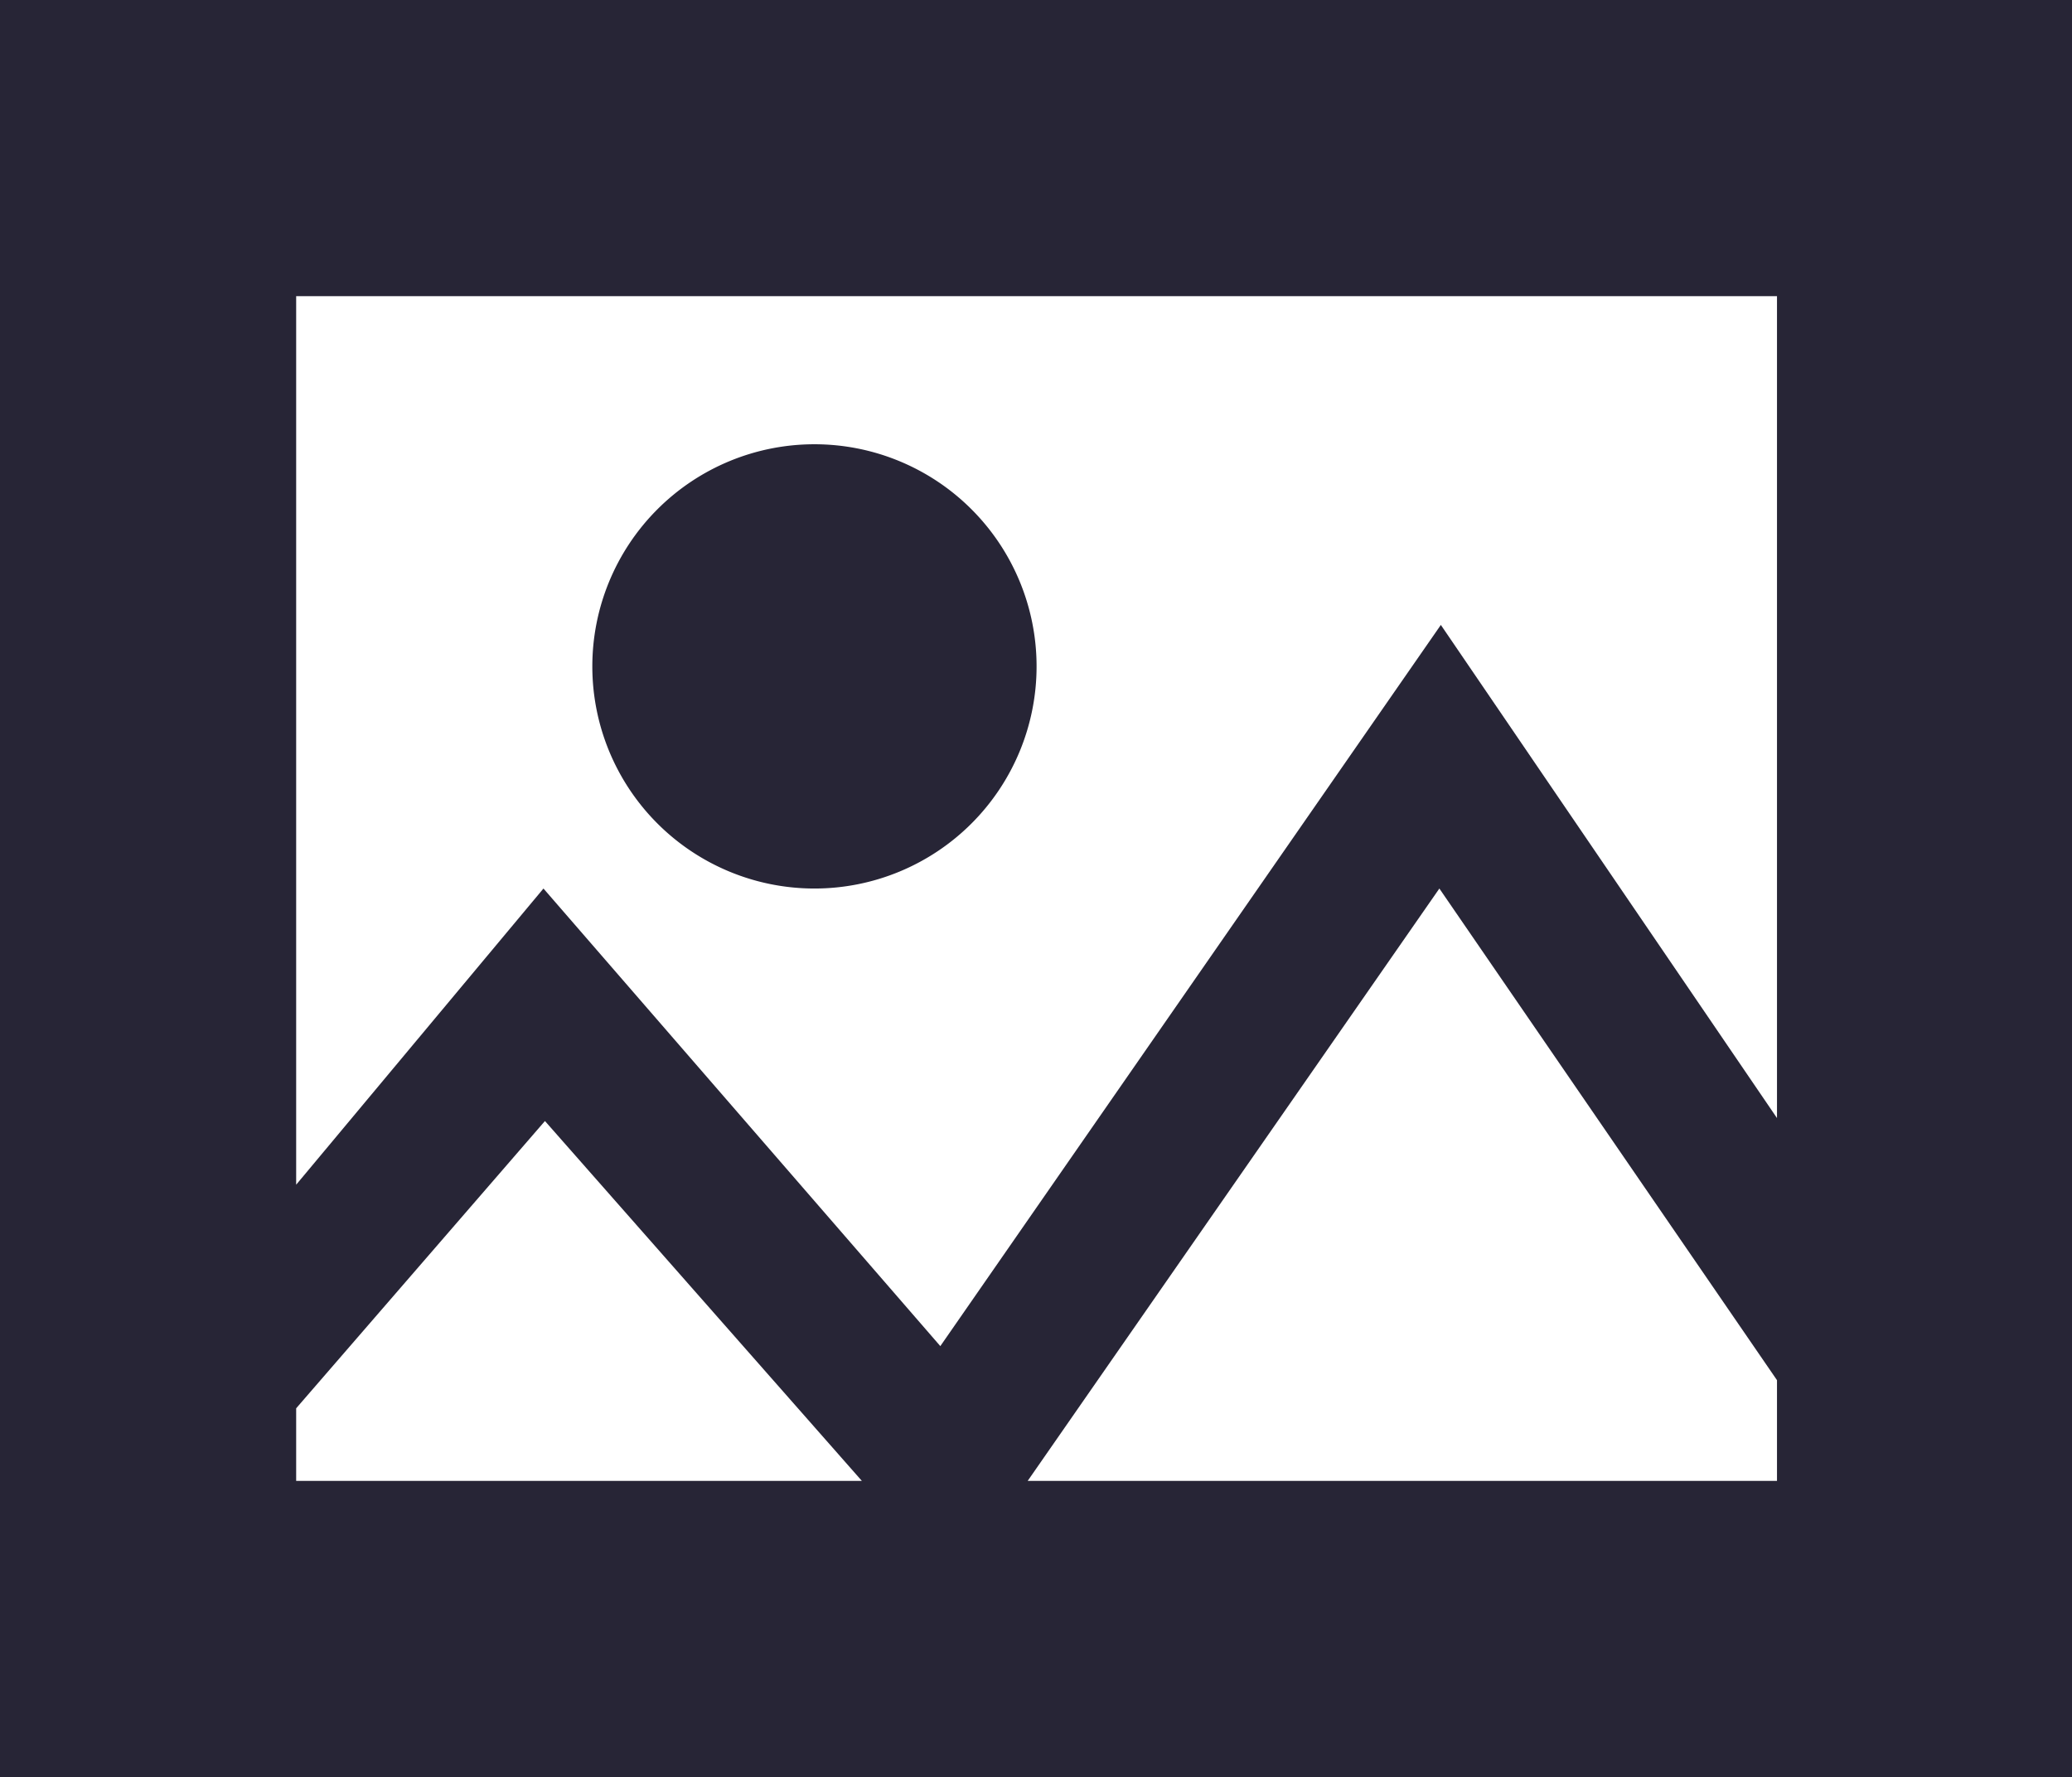 <?xml version="1.0" standalone="no"?><!DOCTYPE svg PUBLIC "-//W3C//DTD SVG 1.1//EN"

        "http://www.w3.org/Graphics/SVG/1.1/DTD/svg11.dtd">
<svg t="1553026147945" class="icon" style="" viewBox="0 0 1194 1024" version="1.1" xmlns="http://www.w3.org/2000/svg"
     p-id="3605" xmlns:xlink="http://www.w3.org/1999/xlink">
    <defs>
        <style type="text/css"></style>
    </defs>
    <path d="M0 0v1024h1194.667V0z m1024 170.667v473.6L830.293 360.107 541.867 775.68 313.173 512 170.667 682.667V170.667zM170.667 811.52l143.36-165.547L496.64 853.333H170.667z m421.547 41.813l237.227-341.333L1024 795.307V853.333z"
          fill="#272536" p-id="3606"></path>
    <path d="M469.333 384m-128 0a128 128 0 1 0 256 0 128 128 0 1 0-256 0Z" fill="#272536" p-id="3607"></path>
</svg>
